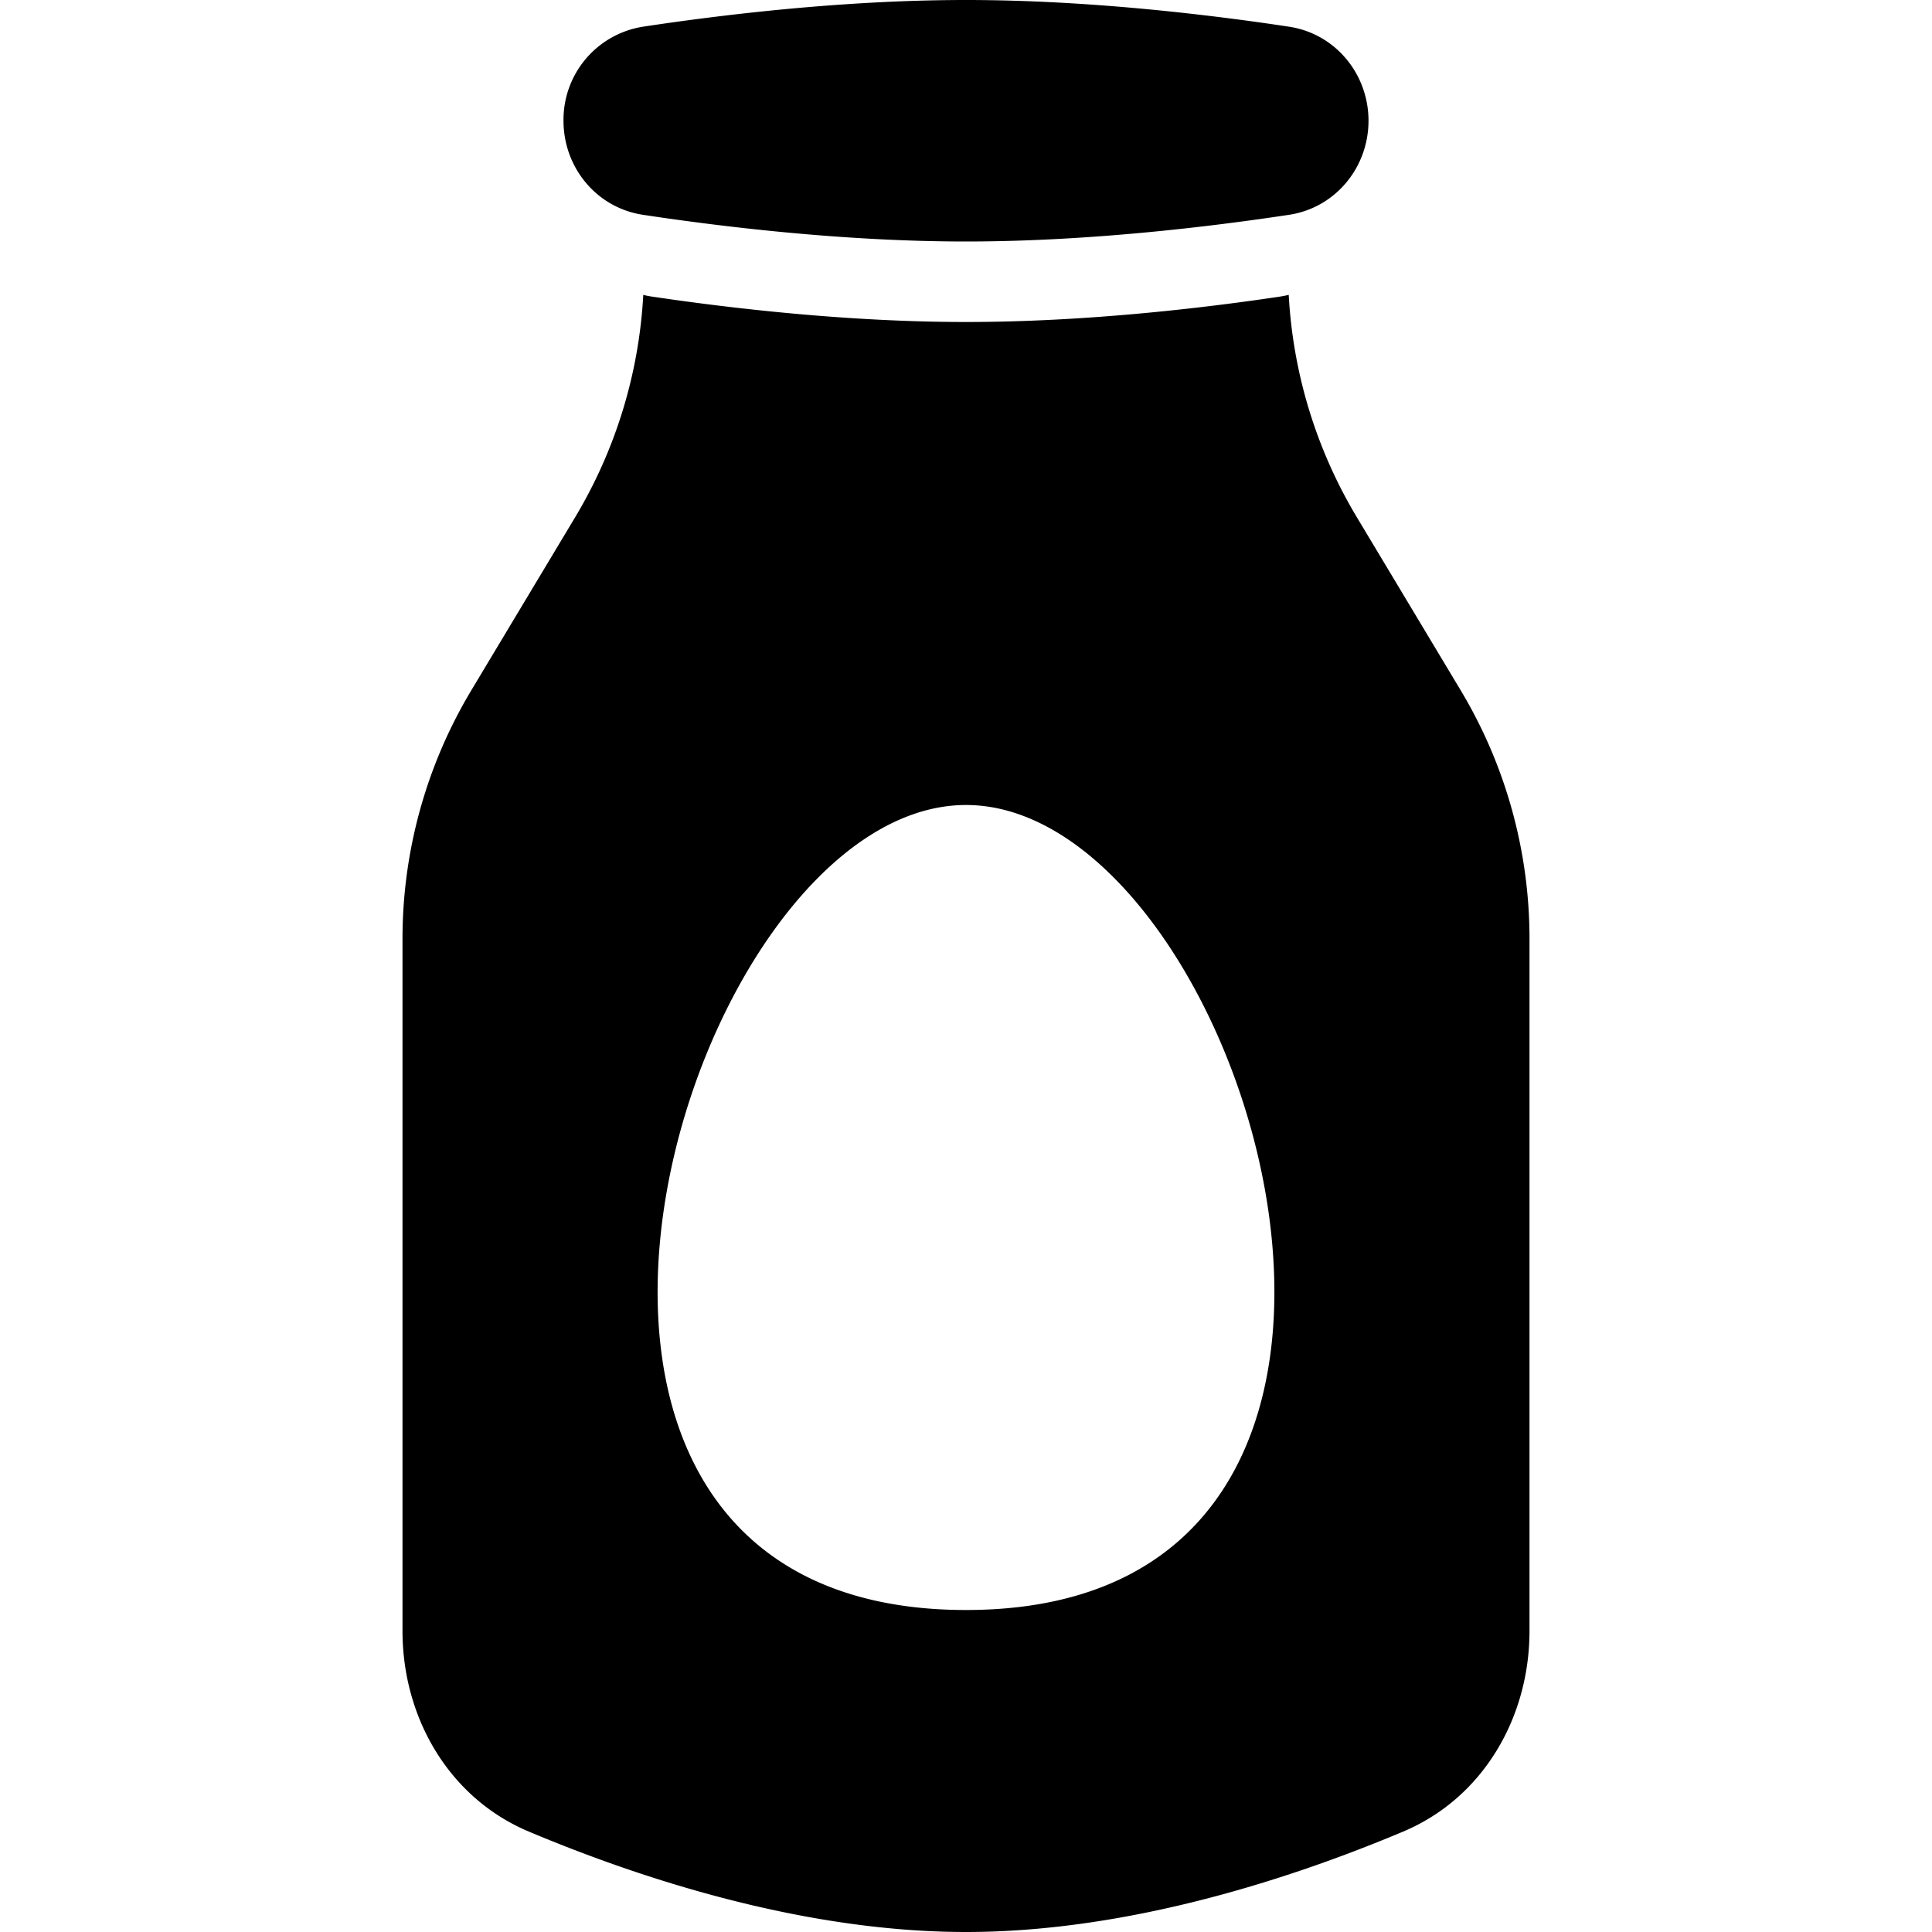 <svg xmlns="http://www.w3.org/2000/svg" width="24" height="24" fill="none"><path fill="currentColor" d="M7.985.332A1.17 1.17 0 0 0 7 1.5c0 .581.41 1.08.985 1.168C8.942 2.813 10.47 3 12 3c1.53 0 3.058-.187 4.015-.332C16.59 2.58 17 2.08 17 1.5S16.59.42 16.015.332C15.058.187 13.53 0 12 0c-1.53 0-3.058.187-4.015.332"/><path fill="currentColor" fill-rule="evenodd" d="M7.991 3.663a6 6 0 0 1-.846 2.762l-1.29 2.15A6 6 0 0 0 5 11.662v8.597c0 1.077.576 2.075 1.568 2.493C7.915 23.319 9.958 24 12 24s4.085-.681 5.432-1.248c.992-.418 1.568-1.416 1.568-2.493v-8.597a6 6 0 0 0-.855-3.087l-1.29-2.15a6 6 0 0 1-.846-2.762q-.059.014-.119.023C14.928 3.83 13.464 4 12 4s-2.928-.171-3.89-.314a1 1 0 0 1-.119-.023M12 10c3.5 0 6.5 10 0 10s-3.5-10 0-10" clip-rule="evenodd"/></svg>